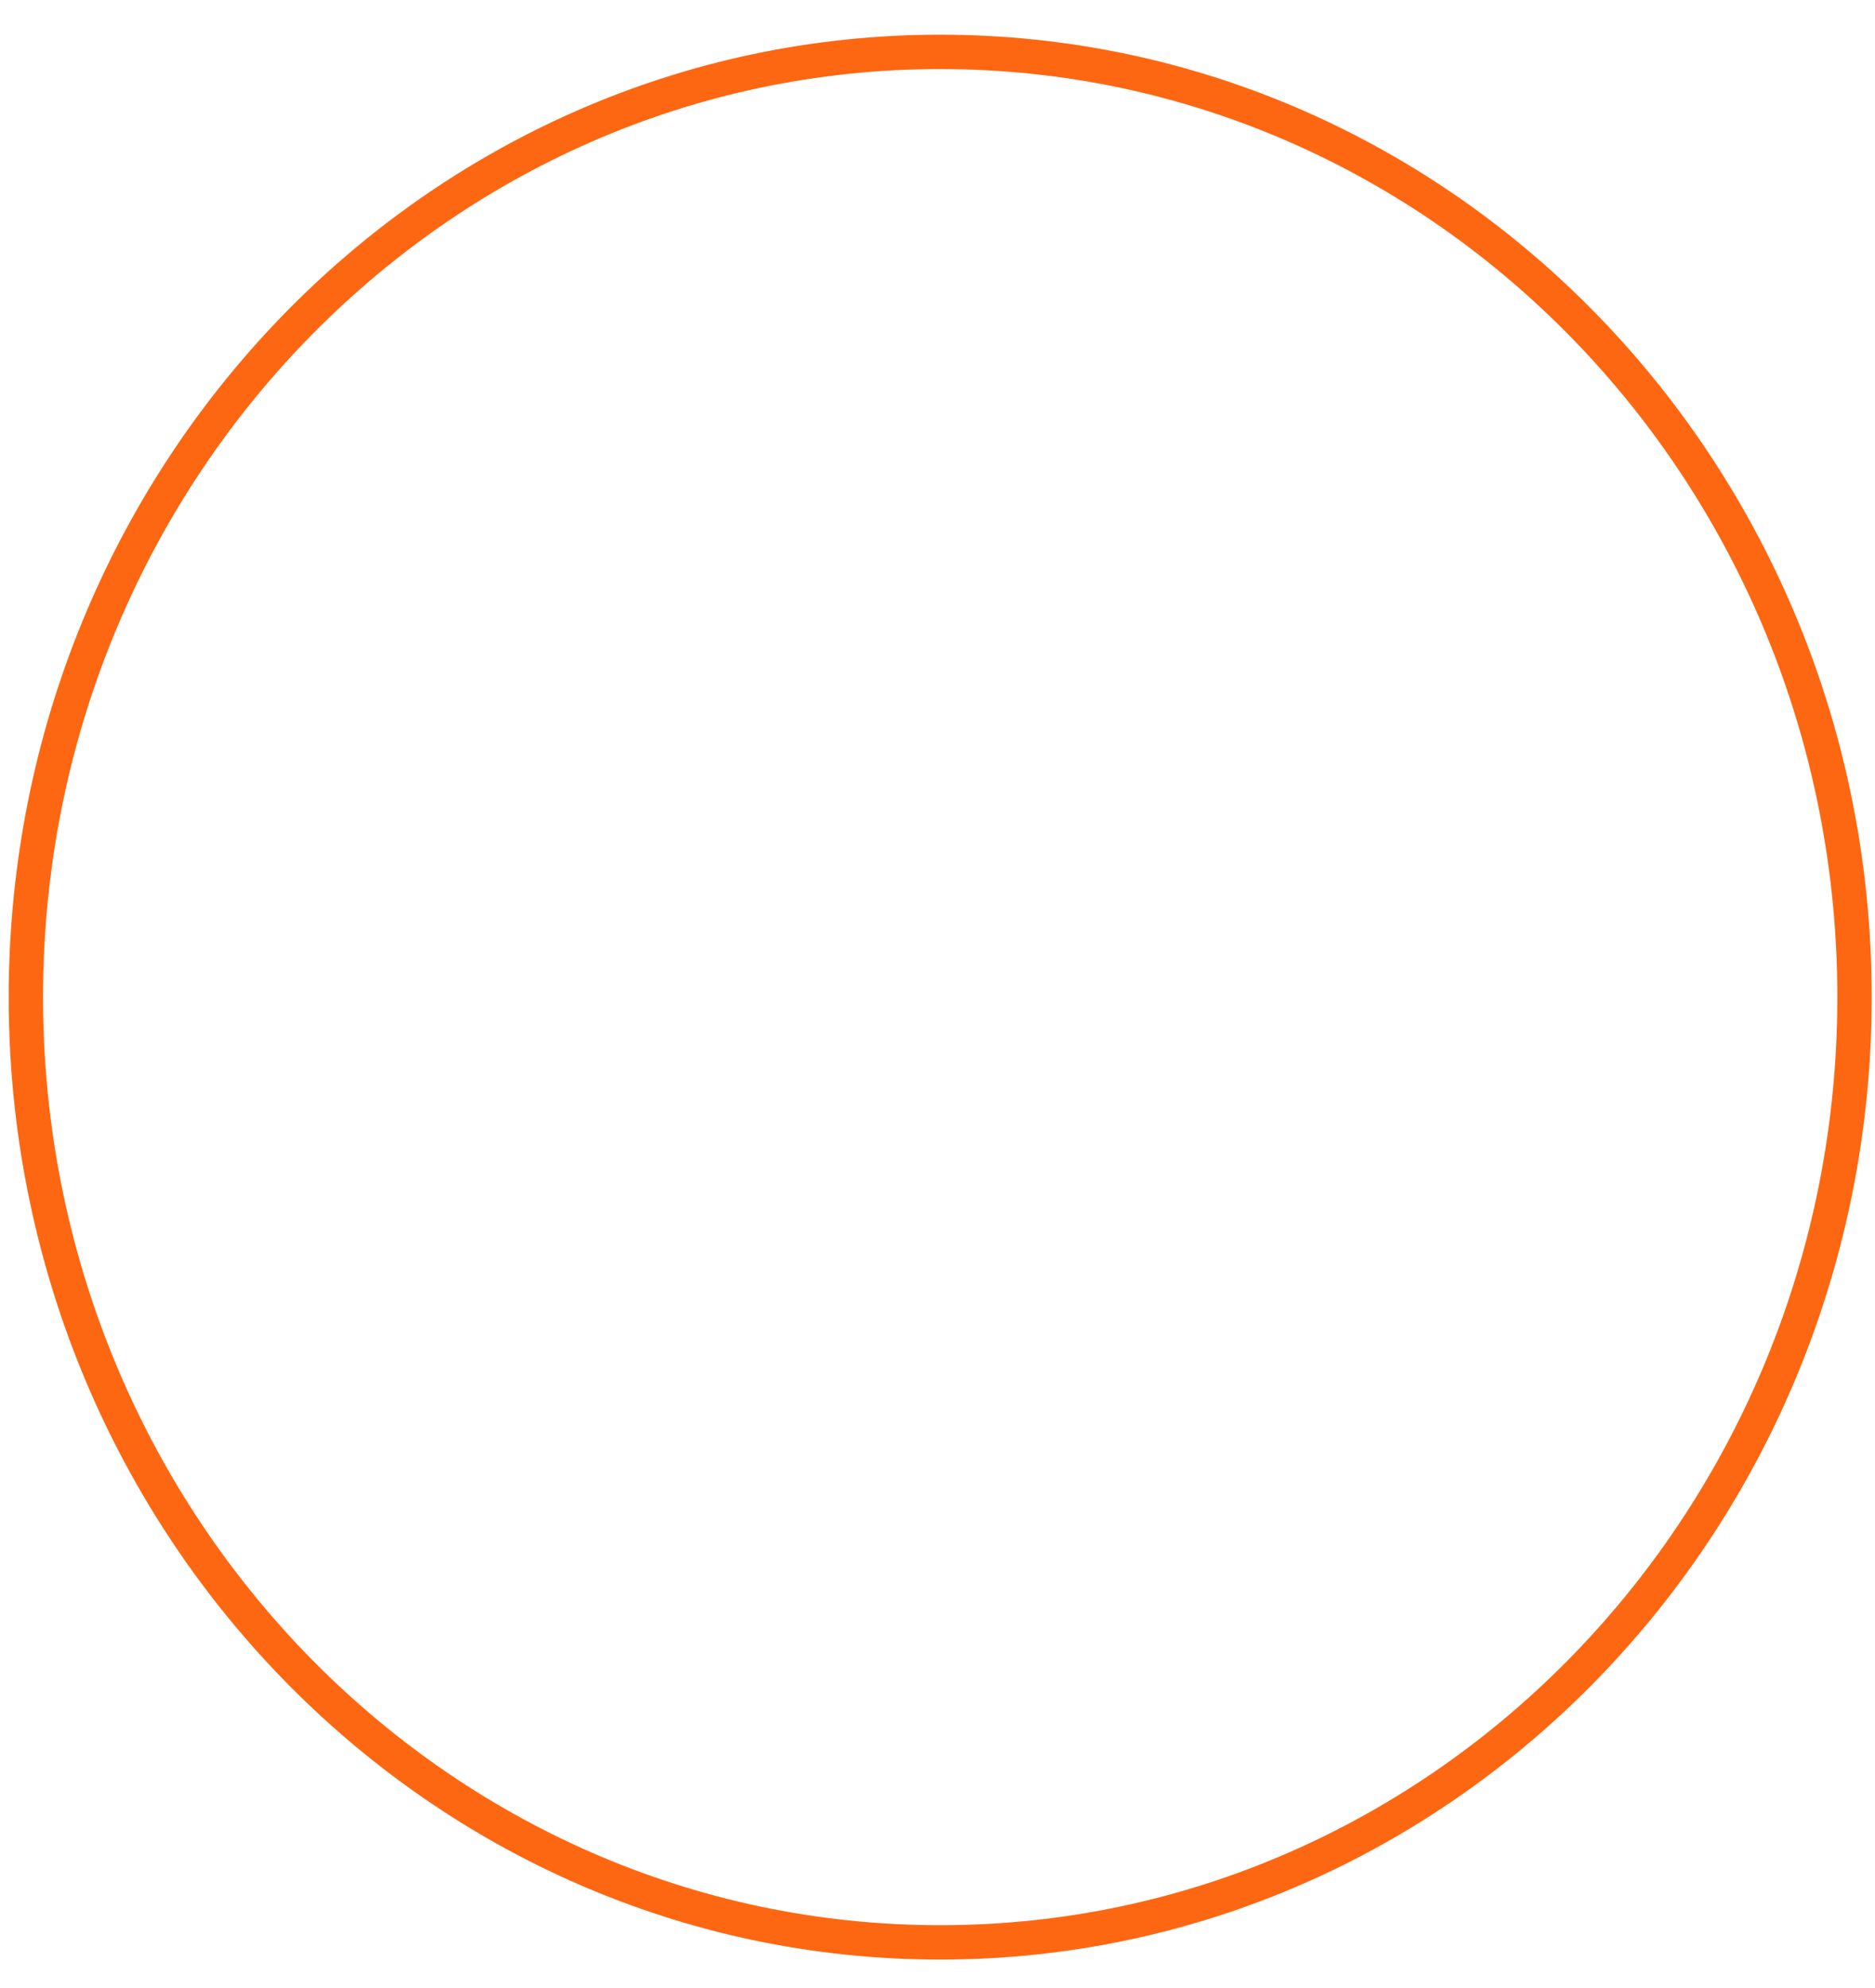 <svg width="50" height="53" viewBox="0 0 50 53" fill="none" xmlns="http://www.w3.org/2000/svg">
<path d="M25.072 51.784C38.538 51.784 49.454 40.501 49.454 26.584C49.454 12.666 38.538 1.383 25.072 1.383C11.607 1.383 0.69 12.666 0.69 26.584C0.69 40.501 11.607 51.784 25.072 51.784Z" stroke="#FE6711" stroke-width="0.916" stroke-linejoin="round"/>
</svg>
